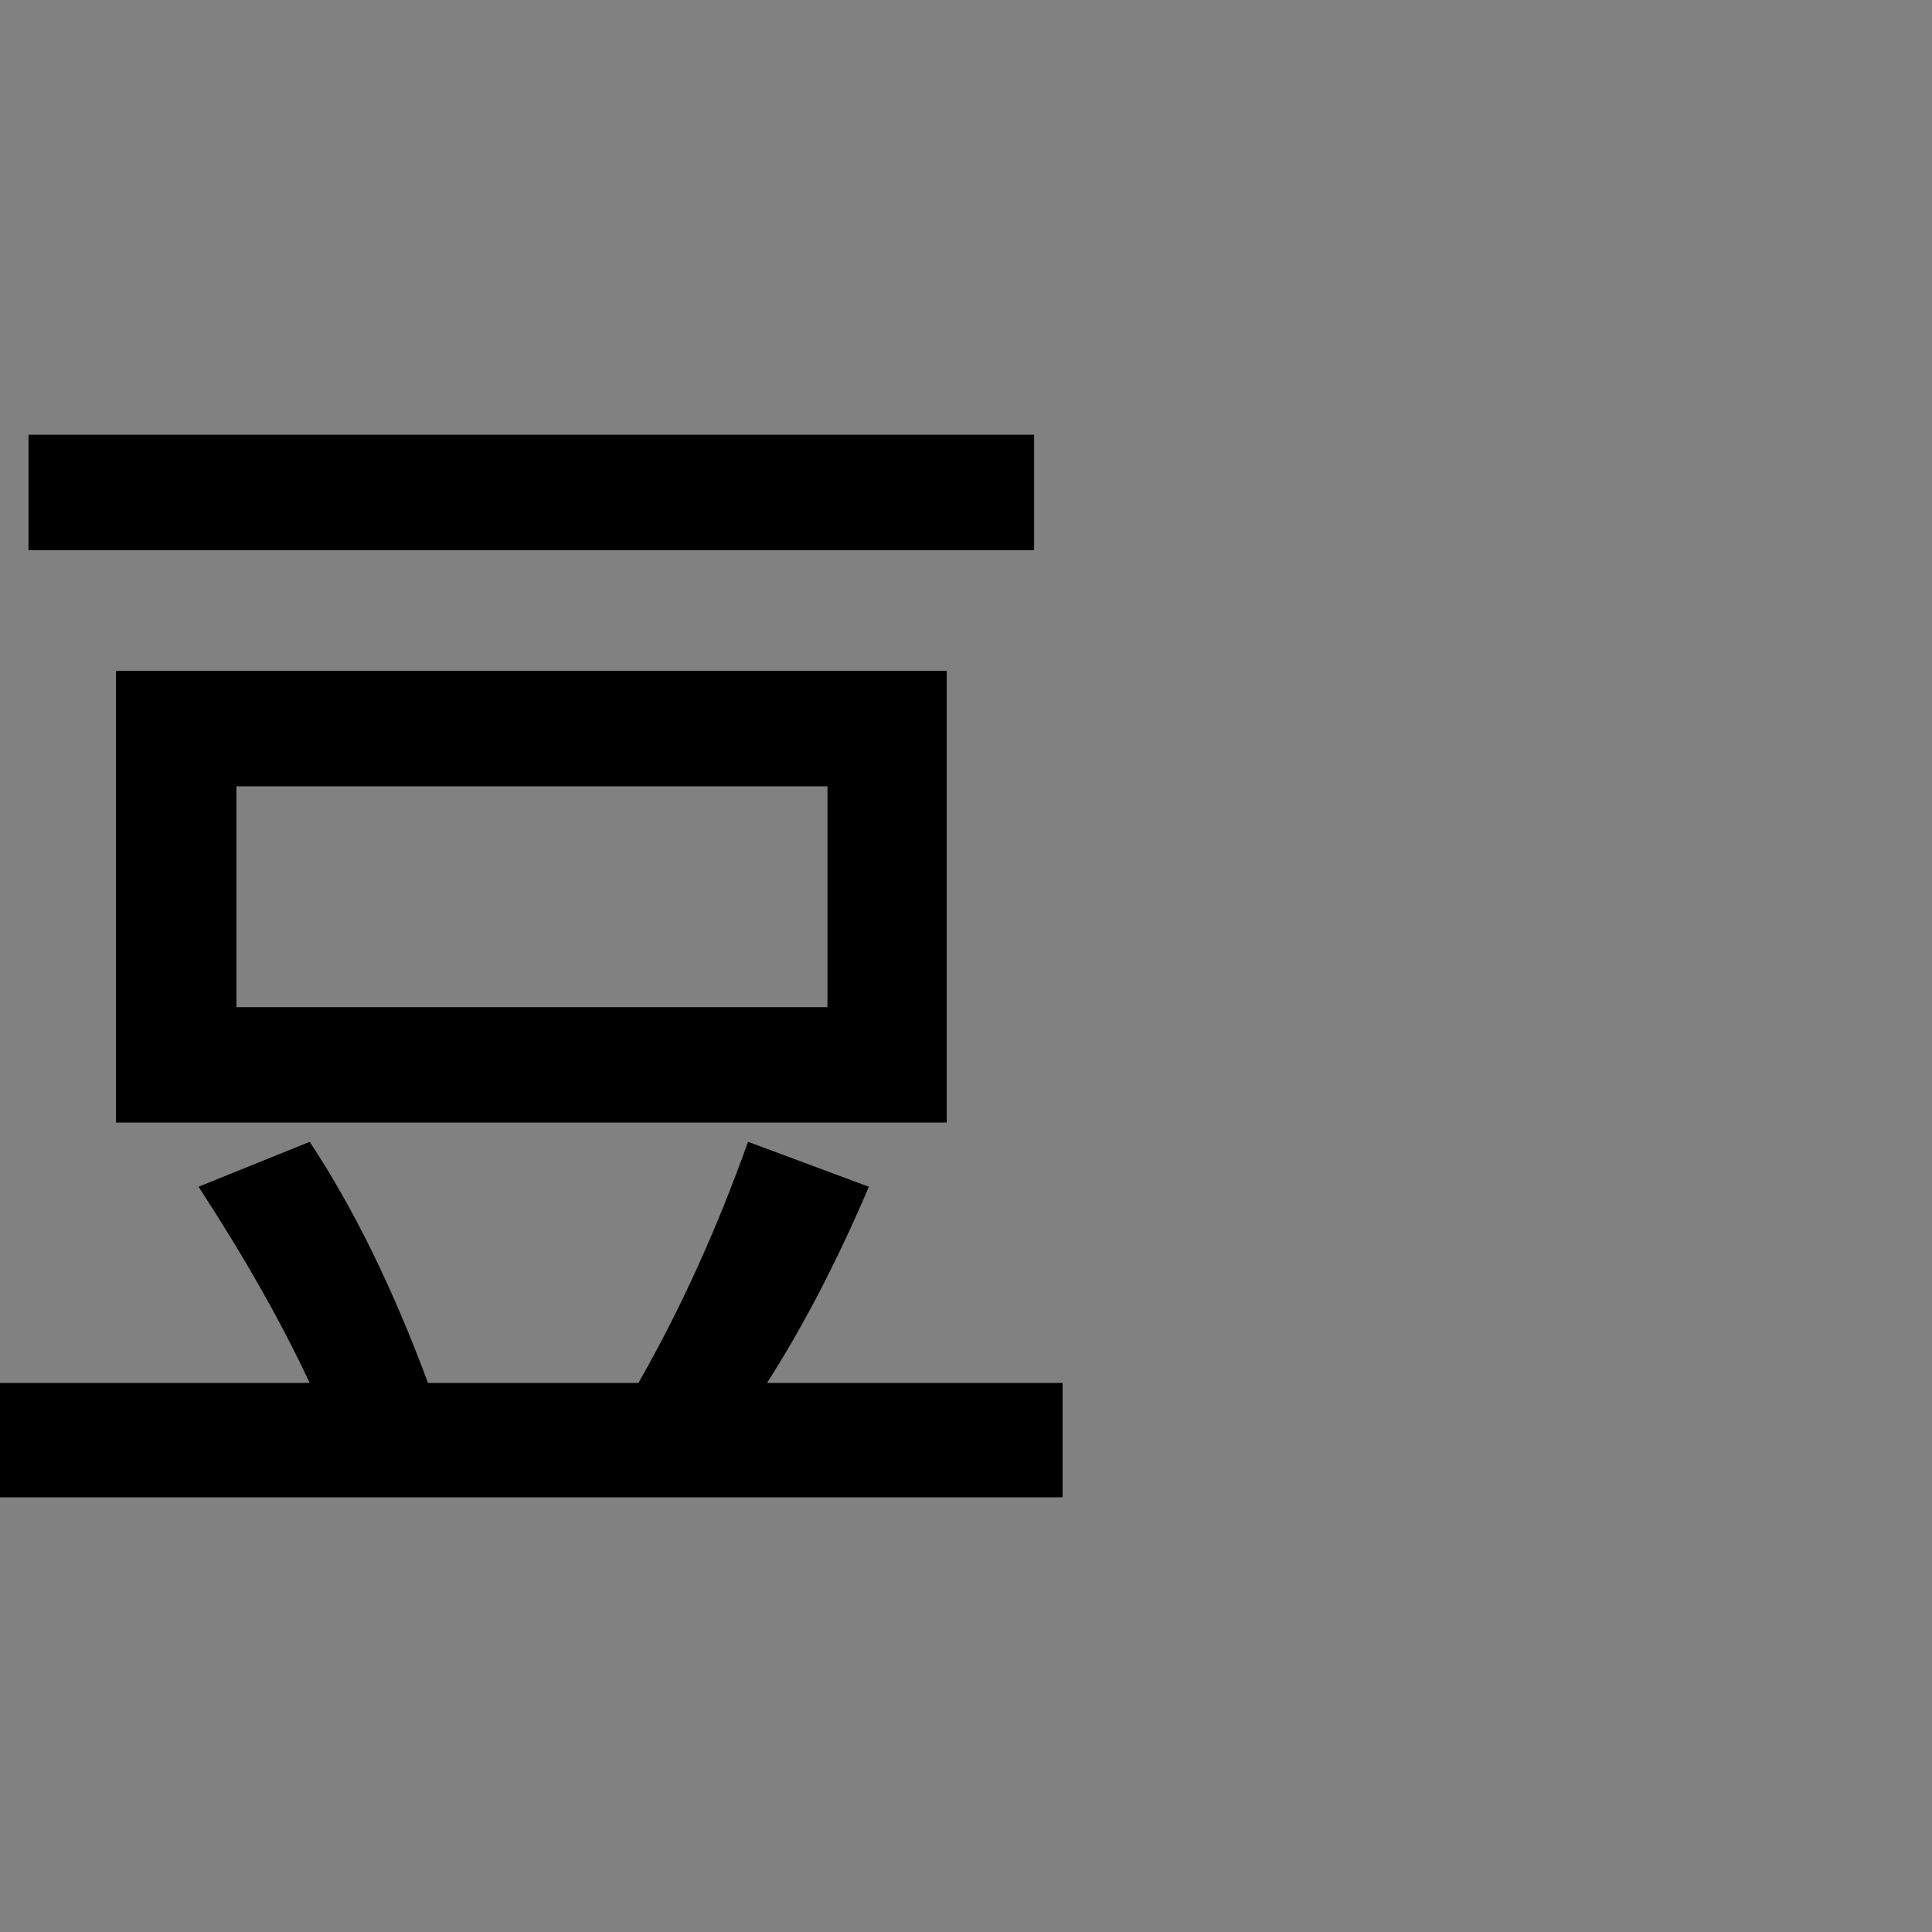 <?xml version="1.0" encoding="UTF-8"?>
<svg width="40px" height="40px" viewBox="0 0 40 40" version="1.1" xmlns="http://www.w3.org/2000/svg" xmlns:xlink="http://www.w3.org/1999/xlink">
    <rect x="0" y="0" width="40" height="40" fill="#808080" stroke="none"/>
    <!-- Generator: Sketch 43 (38999) - http://www.bohemiancoding.com/sketch -->
    <title>douban</title>
    <desc>Created with Sketch.</desc>
    <defs></defs>
    <g id="shengbixing.com" stroke="none" stroke-width="1" fill="none" fill-rule="evenodd">
        <g transform="translate(-498, -1236)" id="social-media">
            <g transform="translate(128, 1140)">
                <g id="social_icons" transform="translate(10, 36)">
                    <g id="douban" transform="translate(360, 60)">
                        <rect id="bg" fill-opacity="0.01" fill="#FFFFFF" x="0" y="0" width="40" height="40"></rect>
                        <path d="M0.59,9 L21.41,9 L21.41,11.392 L0.59,11.392 L0.59,9 Z M2.4,23.242 L2.4,13.889 L19.601,13.889 L19.601,23.242 L2.4,23.242 Z M4.895,16.279 L4.895,20.852 L17.132,20.852 L17.132,16.279 L4.895,16.279 Z M15.88,28.633 L22,28.633 L22,31 L0,31 L0,28.633 L6.412,28.633 C5.824,27.375 5.059,26.023 4.11,24.57 L6.412,23.64 C7.325,25.02 8.139,26.686 8.862,28.633 L13.217,28.633 C14.078,27.13 14.836,25.463 15.487,23.64 L17.989,24.57 C17.334,26.109 16.628,27.464 15.88,28.633 Z" fill="#000000"></path>
                    </g>
                </g>
            </g>
        </g>
    </g>
</svg>
